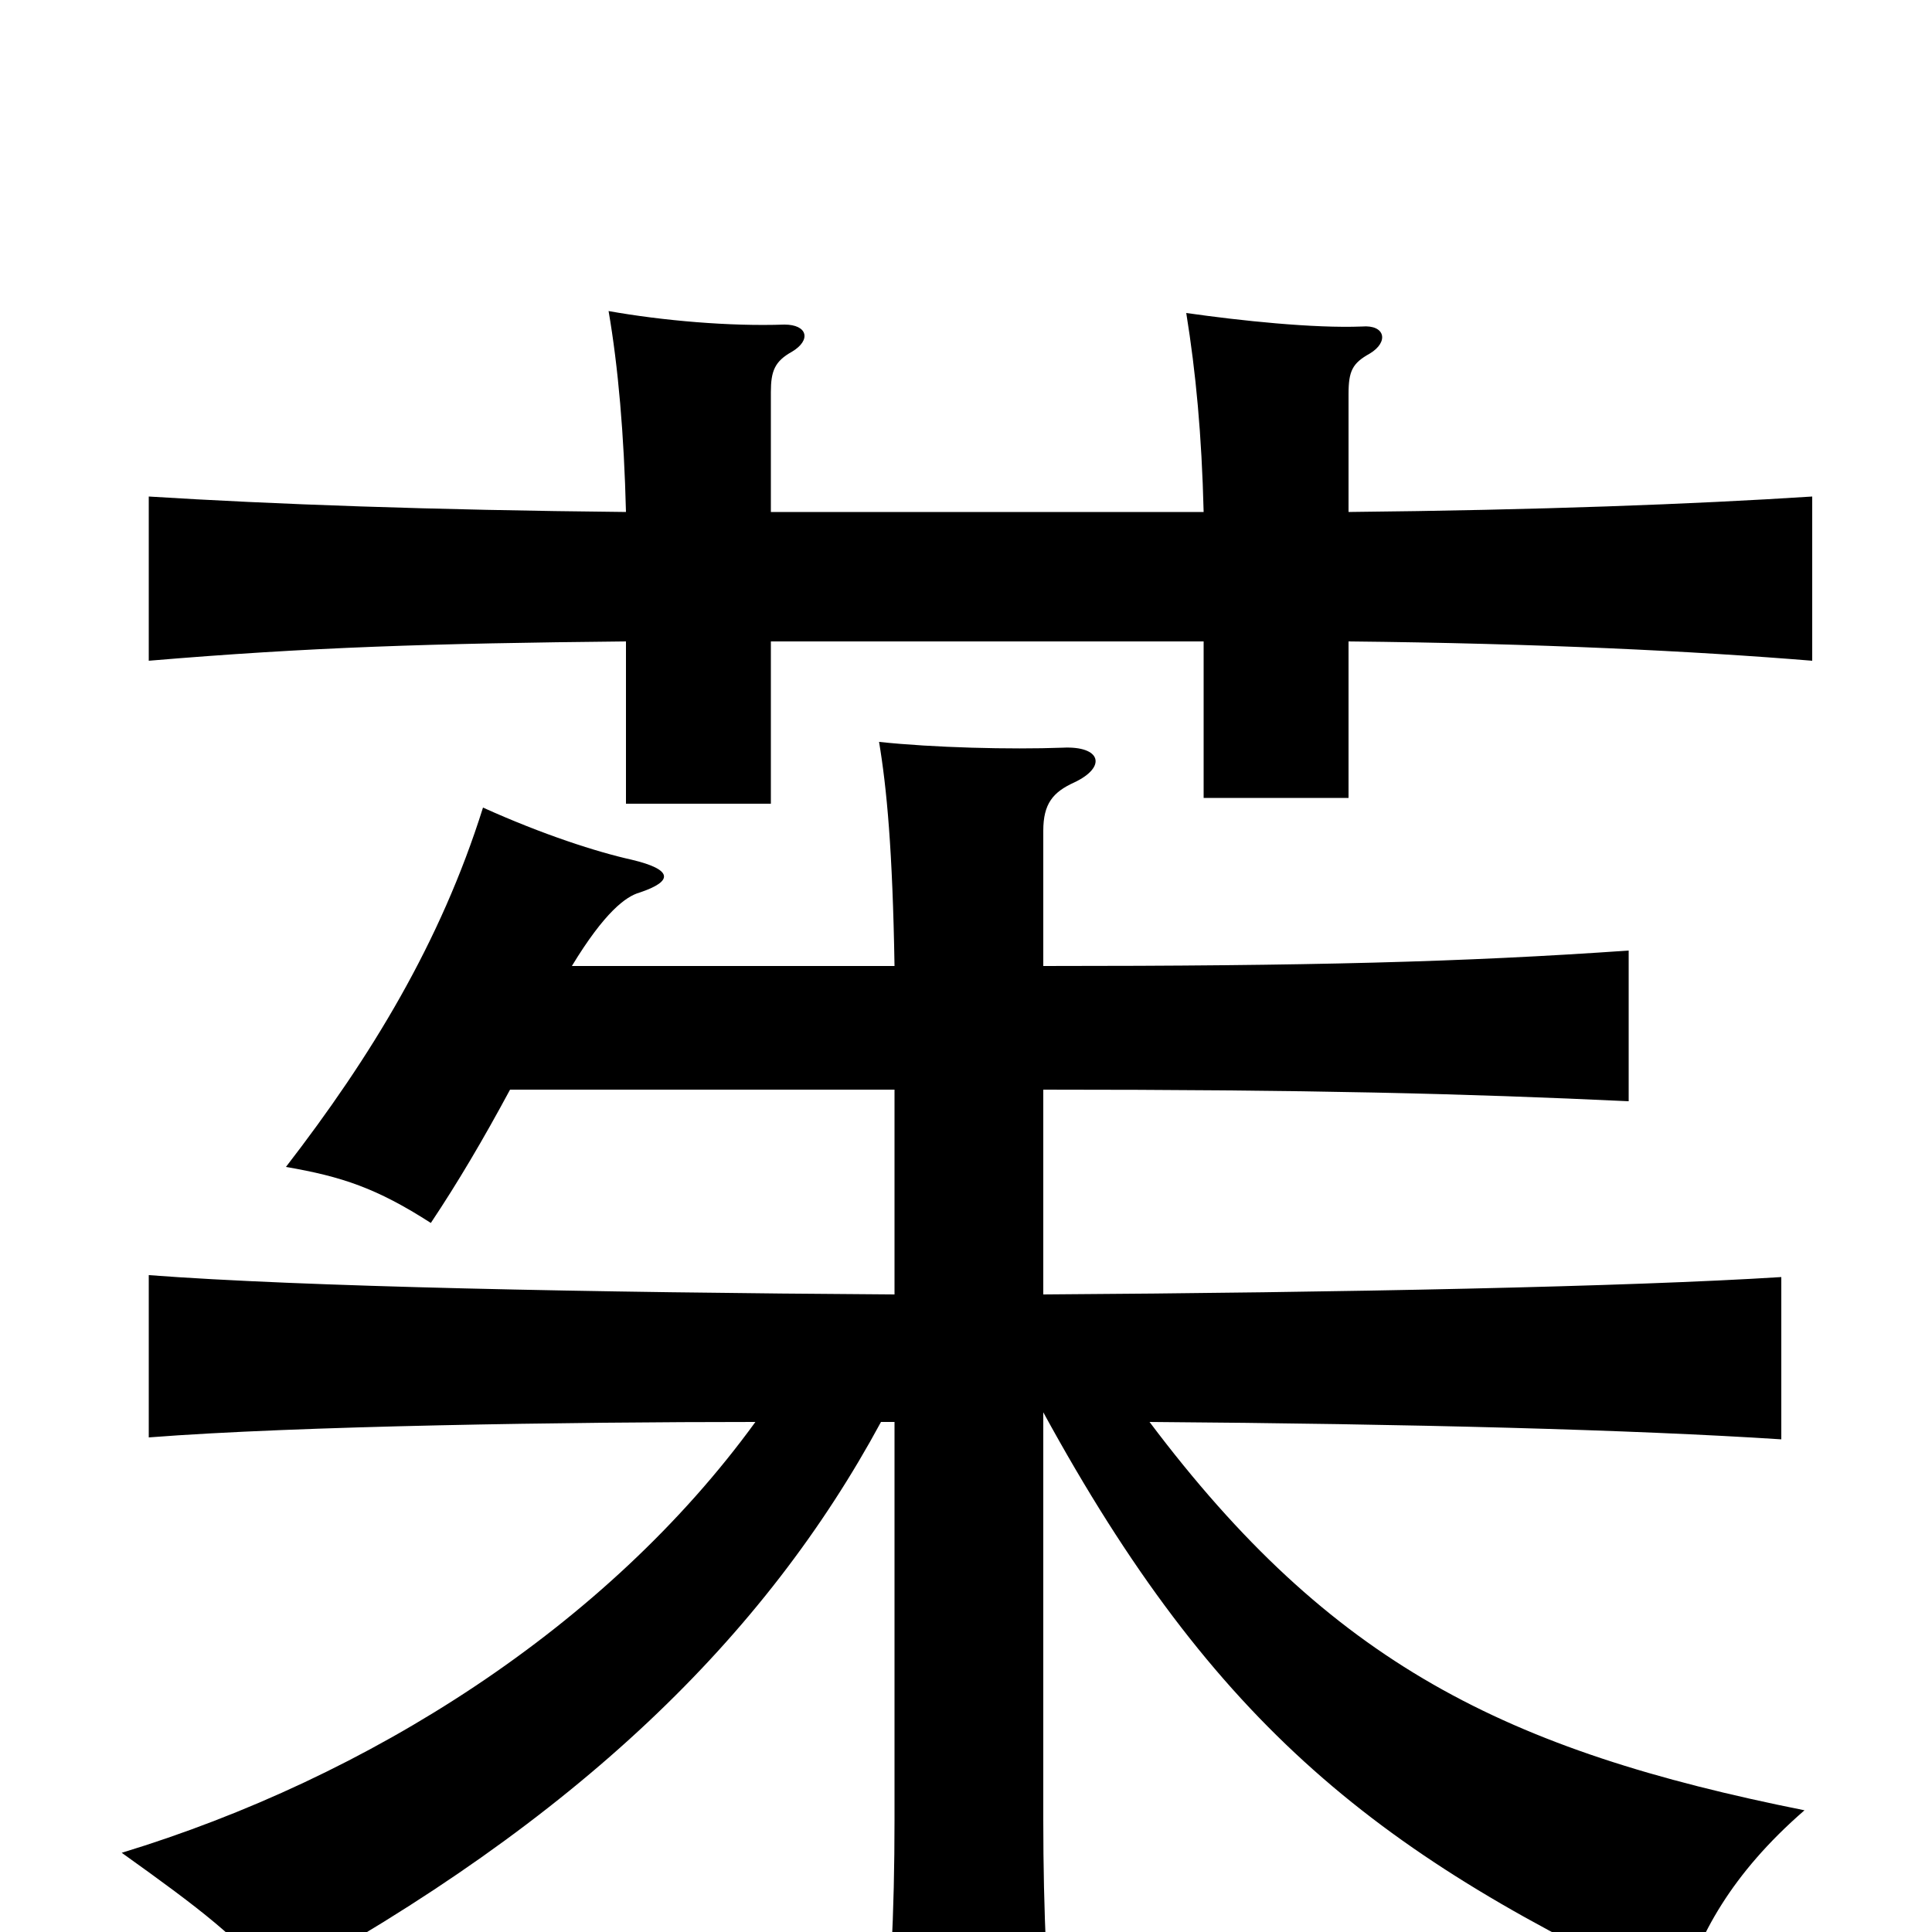 <svg xmlns="http://www.w3.org/2000/svg" viewBox="0 -1000 1000 1000">
	<path fill="#000000" d="M399 -735V-797C399 -808 401 -813 410 -818C420 -824 418 -832 406 -832C378 -831 343 -834 315 -839C320 -810 323 -775 324 -735C223 -736 141 -739 77 -743V-658C160 -665 223 -667 324 -668V-584H399V-668H623V-587H698V-668C796 -667 877 -663 938 -658V-743C876 -739 796 -736 698 -735V-796C698 -808 700 -812 709 -817C719 -823 717 -832 705 -831C680 -830 642 -834 614 -838C619 -807 622 -775 623 -735ZM463 -264V-58C463 -10 461 31 456 78H546C542 31 540 -10 540 -58V-269C629 -106 714 -39 870 33C879 2 896 -30 934 -63C779 -94 689 -139 595 -264C731 -263 845 -260 922 -255V-339C843 -334 695 -331 540 -330V-436C678 -436 758 -434 843 -430V-508C757 -502 678 -500 540 -500V-570C540 -584 545 -590 556 -595C573 -603 570 -614 550 -613C523 -612 483 -613 455 -616C459 -592 462 -560 463 -500H296C313 -528 324 -536 331 -538C349 -544 348 -550 327 -555C309 -559 281 -568 250 -582C228 -512 192 -453 148 -396C177 -391 195 -385 223 -367C237 -388 250 -410 264 -436H463V-330C305 -331 156 -334 77 -340V-256C154 -262 295 -264 391 -264C314 -158 191 -80 63 -41C105 -11 123 3 143 27C299 -58 396 -153 456 -264Z"/>
</svg>